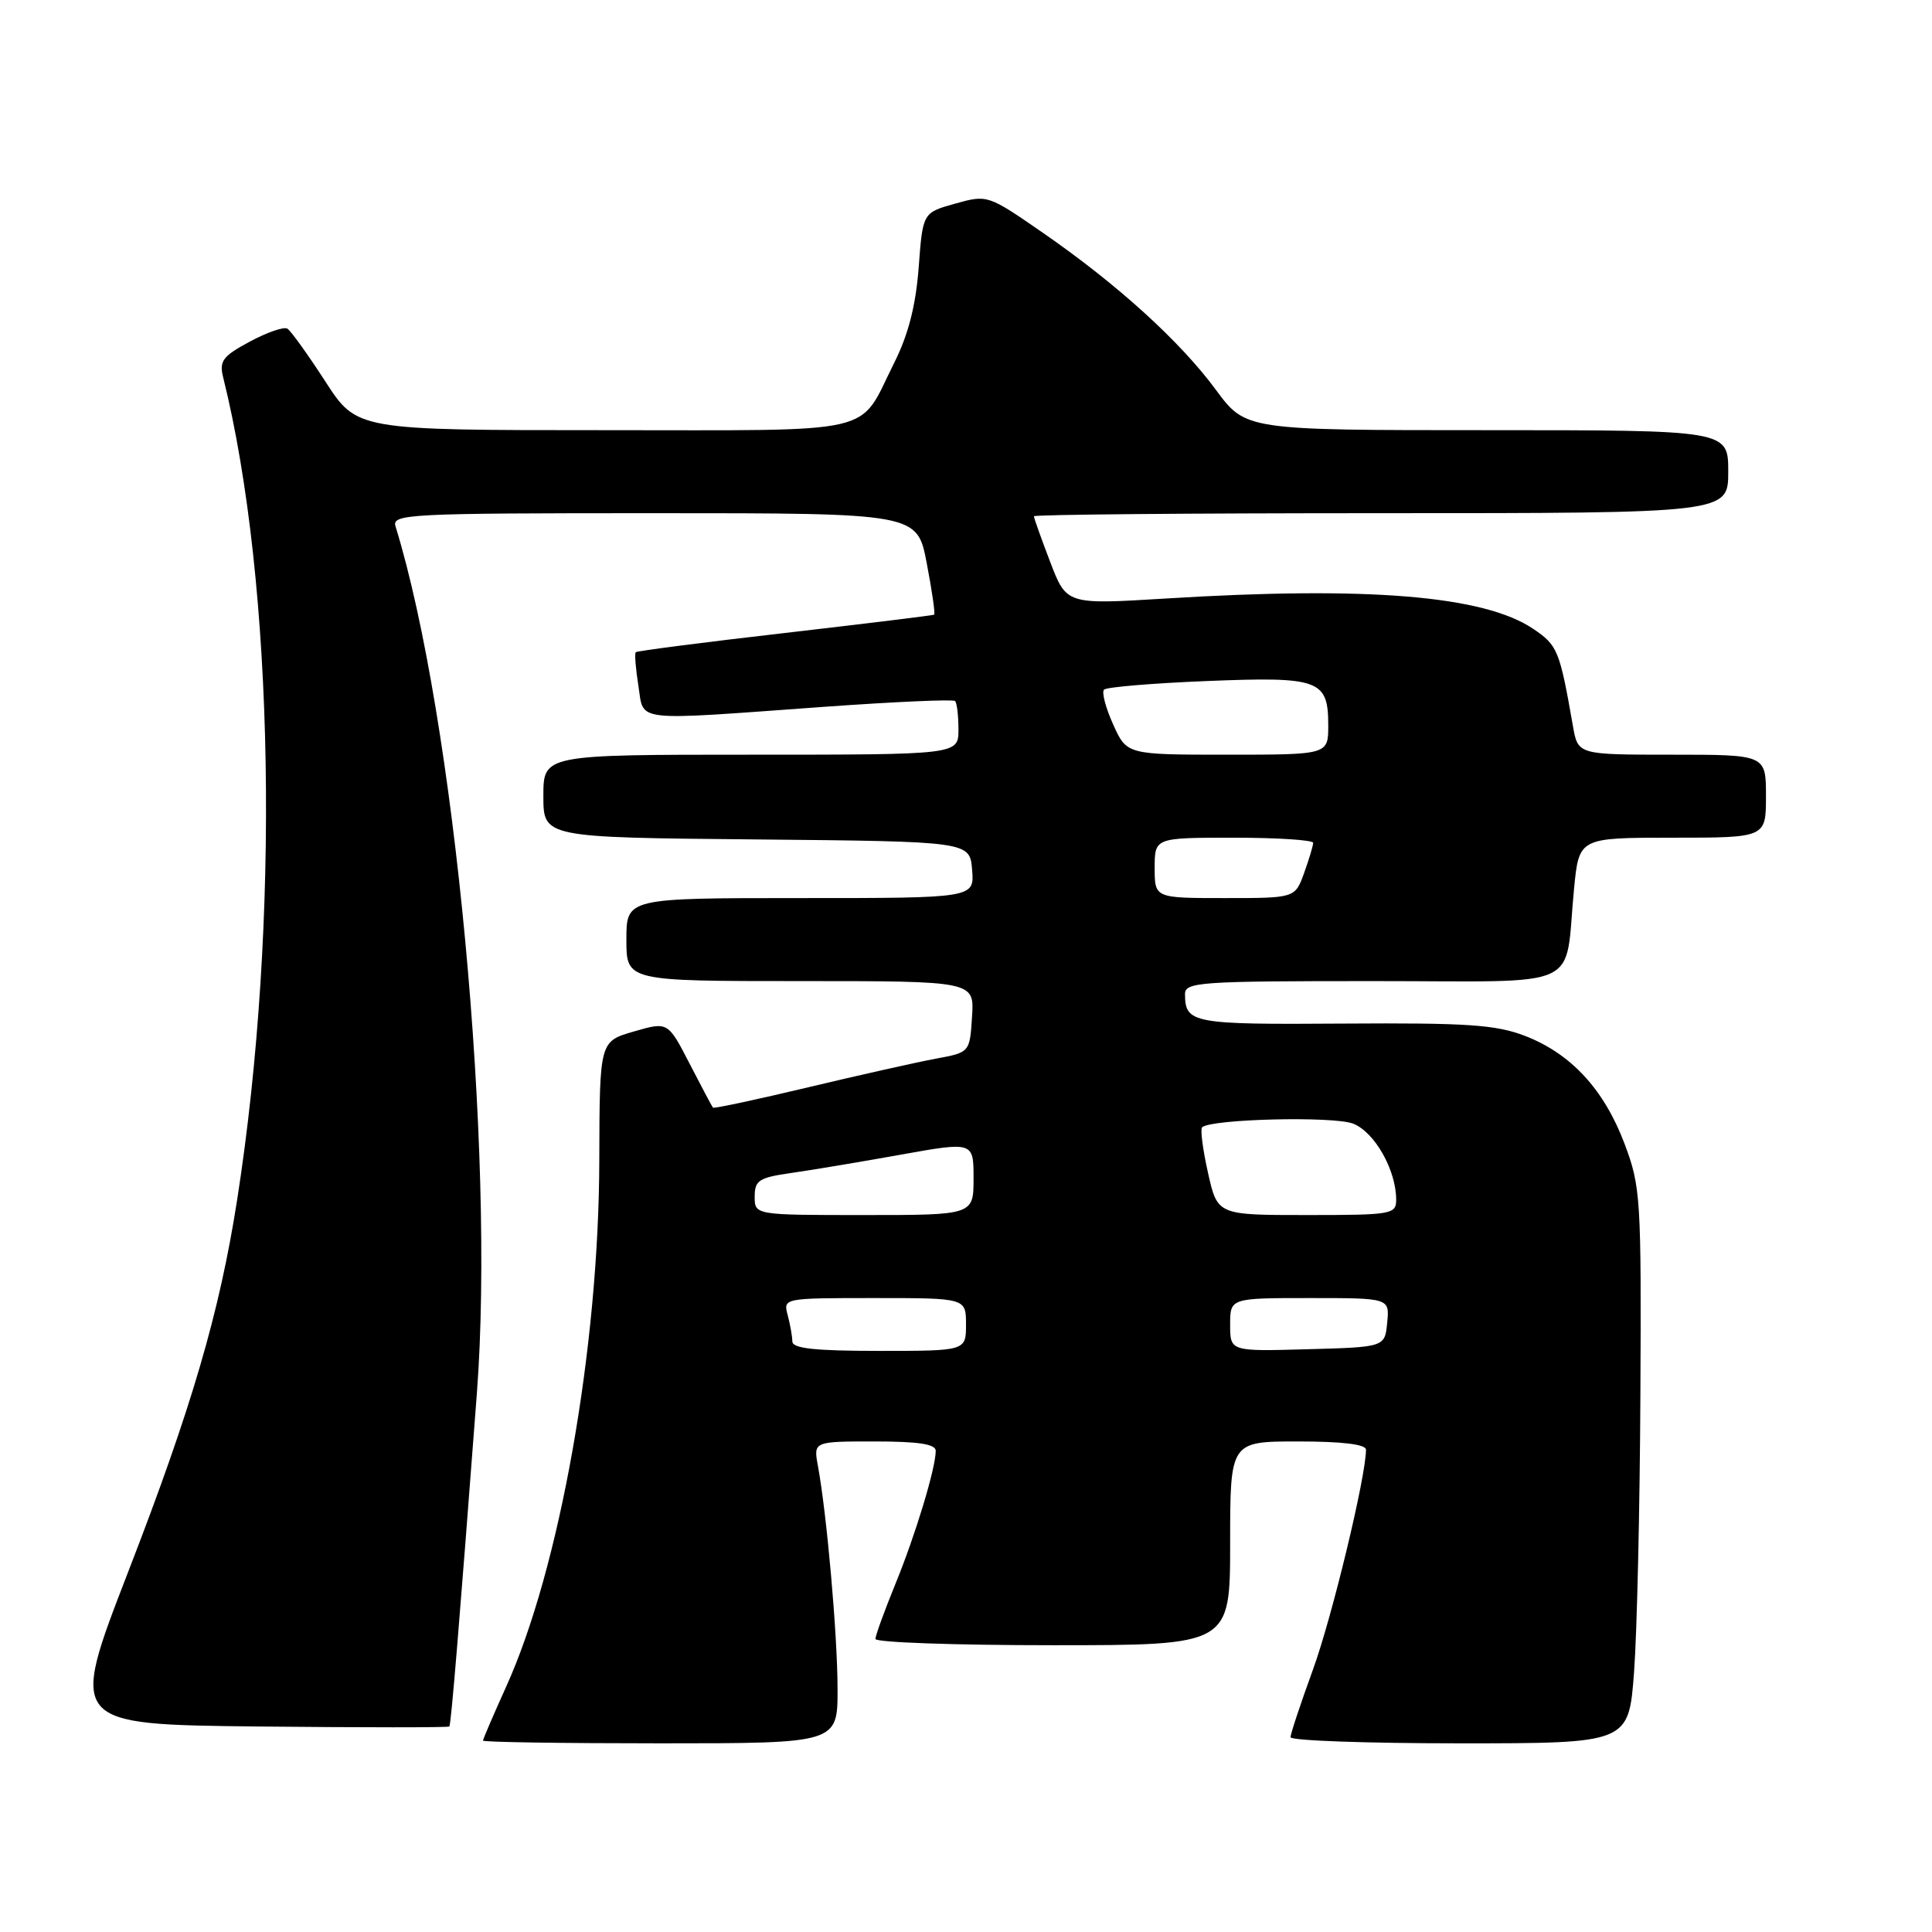 <?xml version="1.0" encoding="UTF-8" standalone="no"?>
<!DOCTYPE svg PUBLIC "-//W3C//DTD SVG 1.1//EN" "http://www.w3.org/Graphics/SVG/1.1/DTD/svg11.dtd" >
<svg xmlns="http://www.w3.org/2000/svg" xmlns:xlink="http://www.w3.org/1999/xlink" version="1.1" viewBox="0 0 256 256">
 <g >
 <path fill="currentColor"
d=" M 110.98 223.75 C 110.97 216.60 109.55 200.59 108.38 194.25 C 107.78 191.00 107.78 191.00 115.89 191.00 C 121.72 191.00 124.00 191.35 123.99 192.25 C 123.97 194.60 121.27 203.49 118.63 209.92 C 117.19 213.45 116.00 216.72 116.00 217.17 C 116.00 217.63 126.57 218.00 139.50 218.00 C 163.00 218.00 163.00 218.00 163.00 204.50 C 163.00 191.00 163.00 191.00 172.00 191.00 C 177.84 191.00 181.00 191.38 181.00 192.09 C 181.00 195.64 176.49 214.34 173.97 221.24 C 172.34 225.72 171.00 229.75 171.00 230.19 C 171.00 230.64 181.08 231.00 193.41 231.00 C 215.81 231.00 215.81 231.00 216.52 221.58 C 216.91 216.40 217.29 199.86 217.36 184.83 C 217.49 158.77 217.40 157.22 215.26 151.55 C 212.54 144.35 208.17 139.62 202.07 137.26 C 198.21 135.78 194.45 135.52 178.00 135.63 C 157.98 135.77 157.05 135.60 157.02 131.75 C 157.00 130.13 158.85 130.00 181.92 130.00 C 210.35 130.00 207.24 131.43 208.57 117.75 C 209.23 111.00 209.23 111.00 221.62 111.00 C 234.00 111.00 234.00 111.00 234.00 105.50 C 234.00 100.00 234.00 100.00 221.55 100.00 C 209.09 100.00 209.09 100.00 208.43 96.25 C 206.66 86.15 206.40 85.51 203.15 83.32 C 196.62 78.92 181.23 77.65 154.41 79.31 C 141.32 80.11 141.32 80.11 139.16 74.47 C 137.97 71.36 137.00 68.64 137.00 68.41 C 137.00 68.18 157.70 68.00 183.00 68.00 C 229.00 68.00 229.00 68.00 229.00 62.50 C 229.00 57.00 229.00 57.00 197.03 57.00 C 165.06 57.00 165.06 57.00 161.11 51.65 C 156.34 45.19 148.05 37.67 138.18 30.84 C 130.89 25.80 130.84 25.79 126.57 26.98 C 122.27 28.18 122.27 28.18 121.73 35.45 C 121.34 40.52 120.36 44.35 118.47 48.11 C 113.63 57.78 117.01 57.00 79.98 57.00 C 47.28 57.00 47.28 57.00 43.10 50.53 C 40.79 46.97 38.54 43.83 38.08 43.55 C 37.62 43.26 35.38 44.04 33.09 45.27 C 29.50 47.20 29.03 47.84 29.57 50.00 C 36.38 77.40 37.15 122.33 31.42 159.00 C 29.09 173.94 25.38 186.61 16.96 208.34 C 9.16 228.50 9.16 228.50 34.23 228.77 C 48.02 228.91 59.41 228.91 59.54 228.77 C 59.77 228.51 60.85 215.43 63.19 184.61 C 65.62 152.52 60.23 95.08 52.41 69.75 C 51.90 68.11 53.98 68.00 86.70 68.00 C 121.54 68.00 121.54 68.00 122.80 74.64 C 123.50 78.29 123.94 81.35 123.78 81.45 C 123.63 81.54 114.74 82.63 104.03 83.87 C 93.32 85.10 84.42 86.25 84.24 86.42 C 84.07 86.59 84.23 88.59 84.59 90.87 C 85.37 95.73 83.44 95.52 109.30 93.65 C 118.55 92.99 126.31 92.64 126.55 92.89 C 126.80 93.13 127.00 94.83 127.00 96.67 C 127.00 100.00 127.00 100.00 99.50 100.00 C 72.00 100.00 72.00 100.00 72.00 105.48 C 72.00 110.97 72.00 110.97 100.25 111.23 C 128.50 111.50 128.50 111.50 128.81 115.25 C 129.12 119.00 129.12 119.00 106.06 119.00 C 83.00 119.00 83.00 119.00 83.00 124.50 C 83.00 130.00 83.00 130.00 106.05 130.00 C 129.11 130.00 129.11 130.00 128.80 134.72 C 128.50 139.45 128.50 139.45 124.00 140.28 C 121.53 140.74 113.92 142.44 107.10 144.07 C 100.28 145.70 94.60 146.91 94.47 146.77 C 94.34 146.62 92.95 143.99 91.37 140.93 C 88.50 135.37 88.50 135.37 83.98 136.68 C 79.45 137.99 79.45 137.99 79.41 153.74 C 79.36 178.57 74.17 207.85 67.04 223.56 C 65.37 227.26 64.00 230.44 64.00 230.64 C 64.00 230.84 74.57 231.00 87.50 231.00 C 111.00 231.00 111.00 231.00 110.98 223.75 Z  M 104.99 177.75 C 104.98 177.06 104.70 175.49 104.37 174.25 C 103.77 172.01 103.81 172.00 115.88 172.00 C 128.00 172.00 128.00 172.00 128.00 175.50 C 128.00 179.00 128.00 179.00 116.50 179.00 C 107.97 179.00 105.00 178.68 104.99 177.75 Z  M 163.00 175.53 C 163.00 172.00 163.00 172.00 173.56 172.00 C 184.13 172.00 184.13 172.00 183.81 175.25 C 183.50 178.50 183.50 178.50 173.25 178.78 C 163.00 179.07 163.00 179.07 163.00 175.53 Z  M 100.00 158.56 C 100.00 156.41 100.57 156.04 104.75 155.44 C 107.36 155.07 113.89 153.98 119.25 153.02 C 129.00 151.27 129.00 151.27 129.00 156.13 C 129.00 161.00 129.00 161.00 114.50 161.00 C 100.00 161.00 100.00 161.00 100.00 158.56 Z  M 160.07 155.42 C 159.38 152.35 159.03 149.64 159.28 149.38 C 160.40 148.27 176.69 147.87 179.30 148.89 C 182.15 150.01 185.00 155.04 185.00 158.97 C 185.00 160.90 184.40 161.00 173.16 161.00 C 161.32 161.00 161.32 161.00 160.07 155.42 Z  M 153.00 115.00 C 153.00 111.00 153.00 111.00 163.50 111.00 C 169.28 111.00 174.00 111.31 174.00 111.68 C 174.00 112.05 173.46 113.85 172.80 115.68 C 171.60 119.00 171.60 119.00 162.30 119.00 C 153.00 119.00 153.00 119.00 153.00 115.00 Z  M 147.50 95.99 C 146.50 93.78 145.96 91.71 146.29 91.38 C 146.62 91.04 152.76 90.53 159.92 90.24 C 174.84 89.64 176.00 90.06 176.00 96.12 C 176.00 100.00 176.00 100.00 162.65 100.00 C 149.30 100.00 149.30 100.00 147.50 95.99 Z "/>
</g>
</svg>